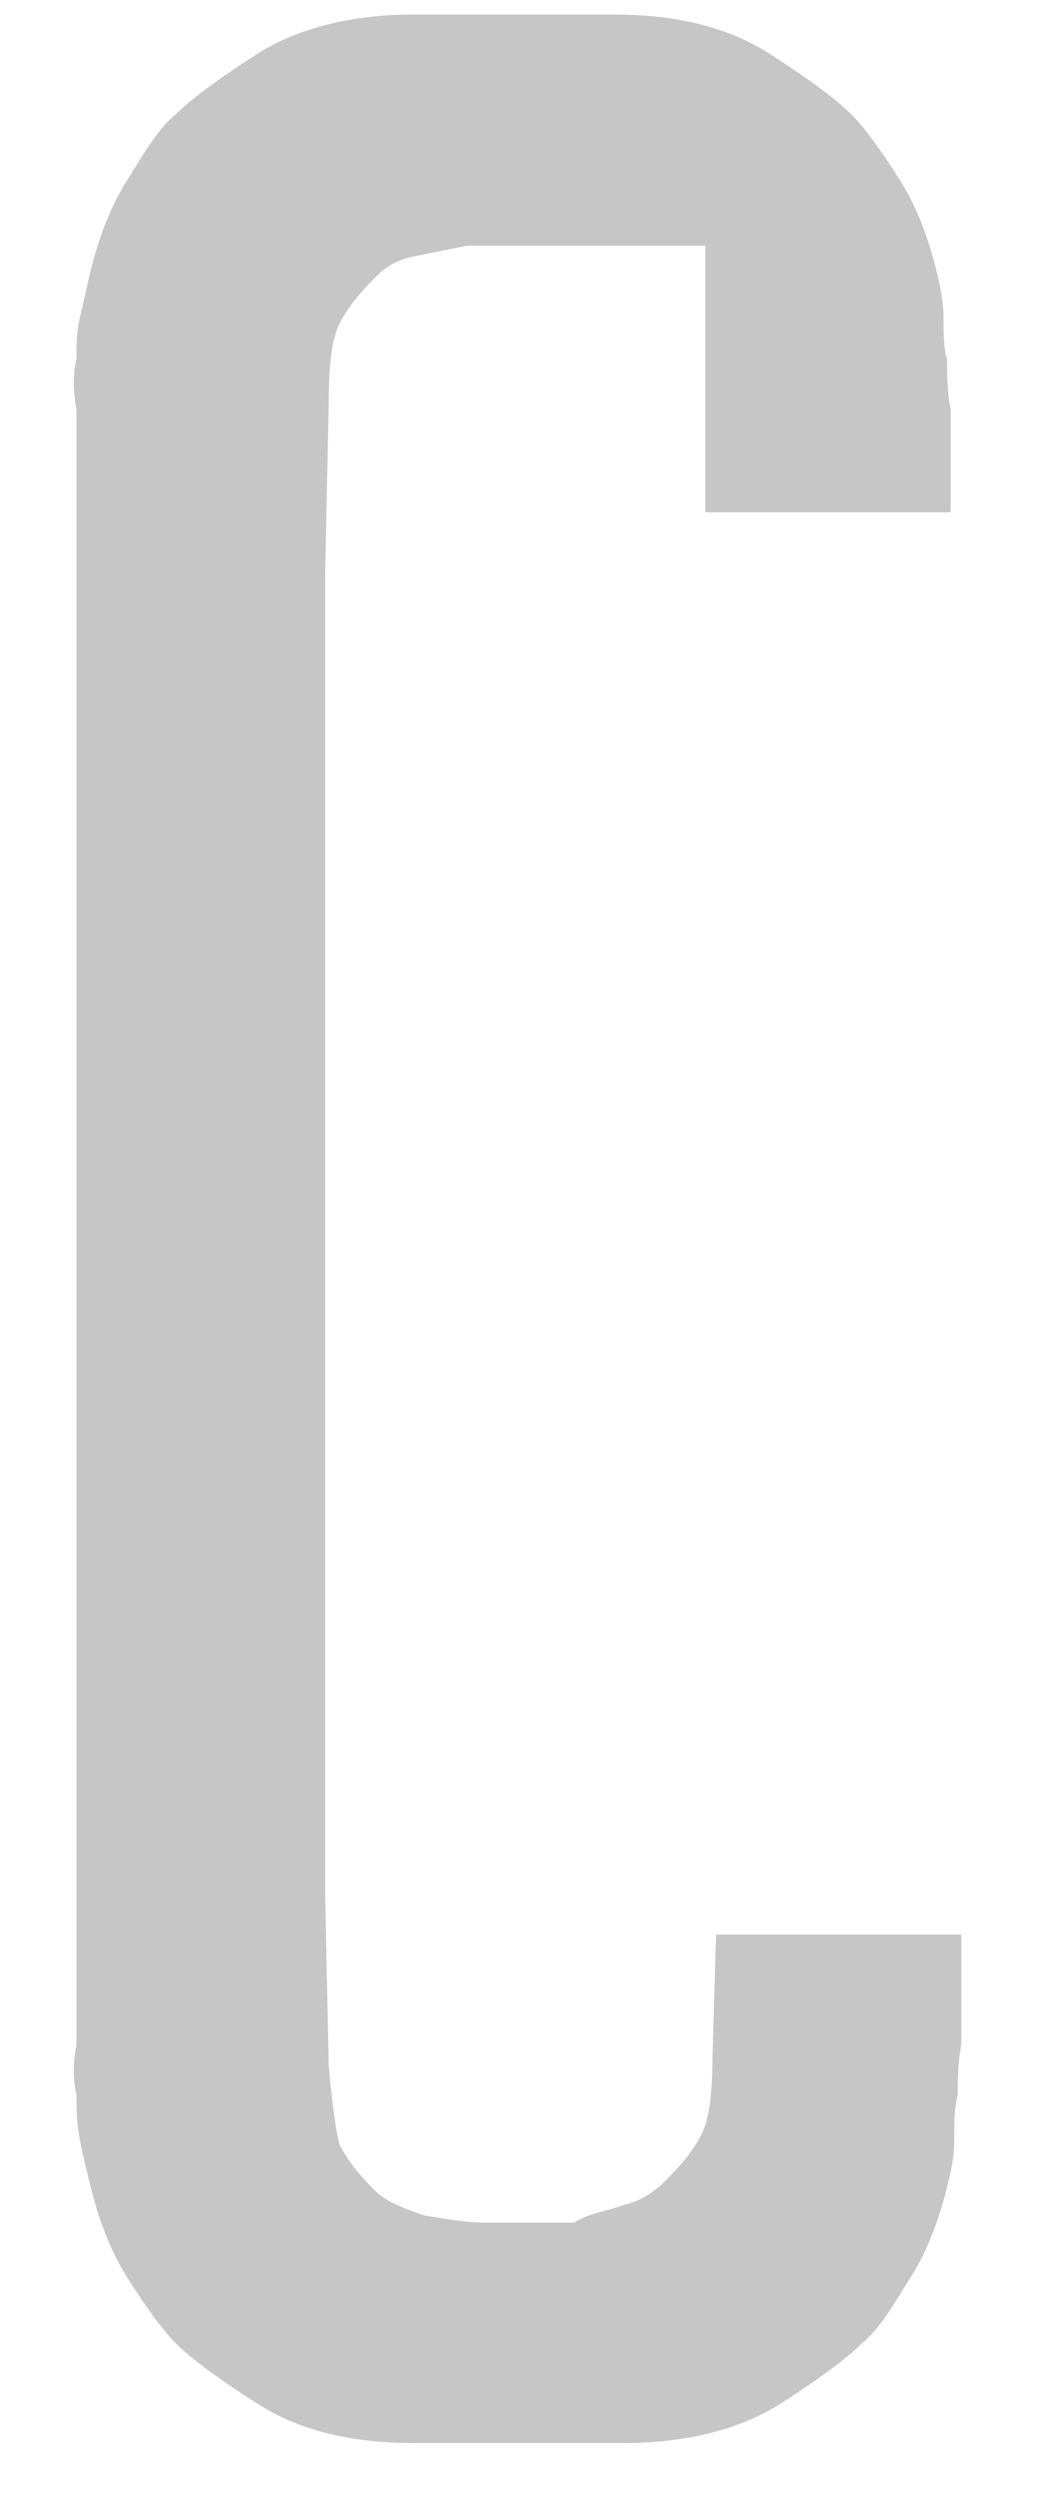 <svg width="11" height="26" viewBox="0 0 11 26" fill="none" xmlns="http://www.w3.org/2000/svg">
<path d="M6.491 22.93C6.676 22.893 6.823 22.782 6.934 22.671C7.119 22.486 7.23 22.338 7.304 22.19C7.378 22.042 7.415 21.783 7.415 21.377L7.452 20.119H10.004V21.266C9.967 21.451 9.967 21.636 9.967 21.783C9.93 21.931 9.93 22.079 9.93 22.264C9.93 22.449 9.893 22.597 9.856 22.745C9.782 23.041 9.671 23.373 9.486 23.669C9.301 23.965 9.153 24.224 8.968 24.372C8.82 24.52 8.524 24.742 8.118 25C7.711 25.259 7.156 25.407 6.491 25.407H4.309C3.606 25.407 3.089 25.259 2.682 25C2.275 24.742 1.979 24.52 1.831 24.372C1.684 24.224 1.499 23.965 1.314 23.669C1.129 23.373 1.018 23.041 0.944 22.745C0.907 22.597 0.87 22.449 0.833 22.264C0.796 22.079 0.796 21.931 0.796 21.783C0.759 21.636 0.759 21.451 0.796 21.266V4.256C0.759 4.071 0.759 3.886 0.796 3.738C0.796 3.59 0.796 3.442 0.833 3.294C0.87 3.147 0.907 2.962 0.944 2.814C1.018 2.518 1.129 2.185 1.314 1.889C1.499 1.593 1.647 1.335 1.831 1.187C1.979 1.039 2.275 0.817 2.682 0.558C3.089 0.299 3.643 0.151 4.309 0.151H6.38C7.082 0.151 7.6 0.299 8.007 0.558C8.413 0.817 8.709 1.039 8.857 1.187C9.005 1.335 9.19 1.593 9.375 1.889C9.56 2.185 9.671 2.518 9.745 2.814C9.782 2.962 9.819 3.147 9.819 3.294C9.819 3.442 9.819 3.627 9.856 3.738C9.856 3.886 9.856 4.071 9.893 4.256V5.328H7.341V2.555H4.864C4.679 2.592 4.494 2.629 4.309 2.666C4.124 2.703 4.013 2.777 3.902 2.888C3.717 3.073 3.606 3.221 3.532 3.368C3.458 3.516 3.421 3.775 3.421 4.182L3.384 5.957V19.713L3.421 21.488C3.458 21.894 3.495 22.153 3.532 22.301C3.606 22.449 3.717 22.597 3.902 22.782C4.013 22.893 4.198 22.967 4.42 23.041C4.642 23.078 4.864 23.115 5.048 23.115H5.973C6.158 23.004 6.306 23.004 6.491 22.93Z" fill="#C6C6C6"/>
</svg>
